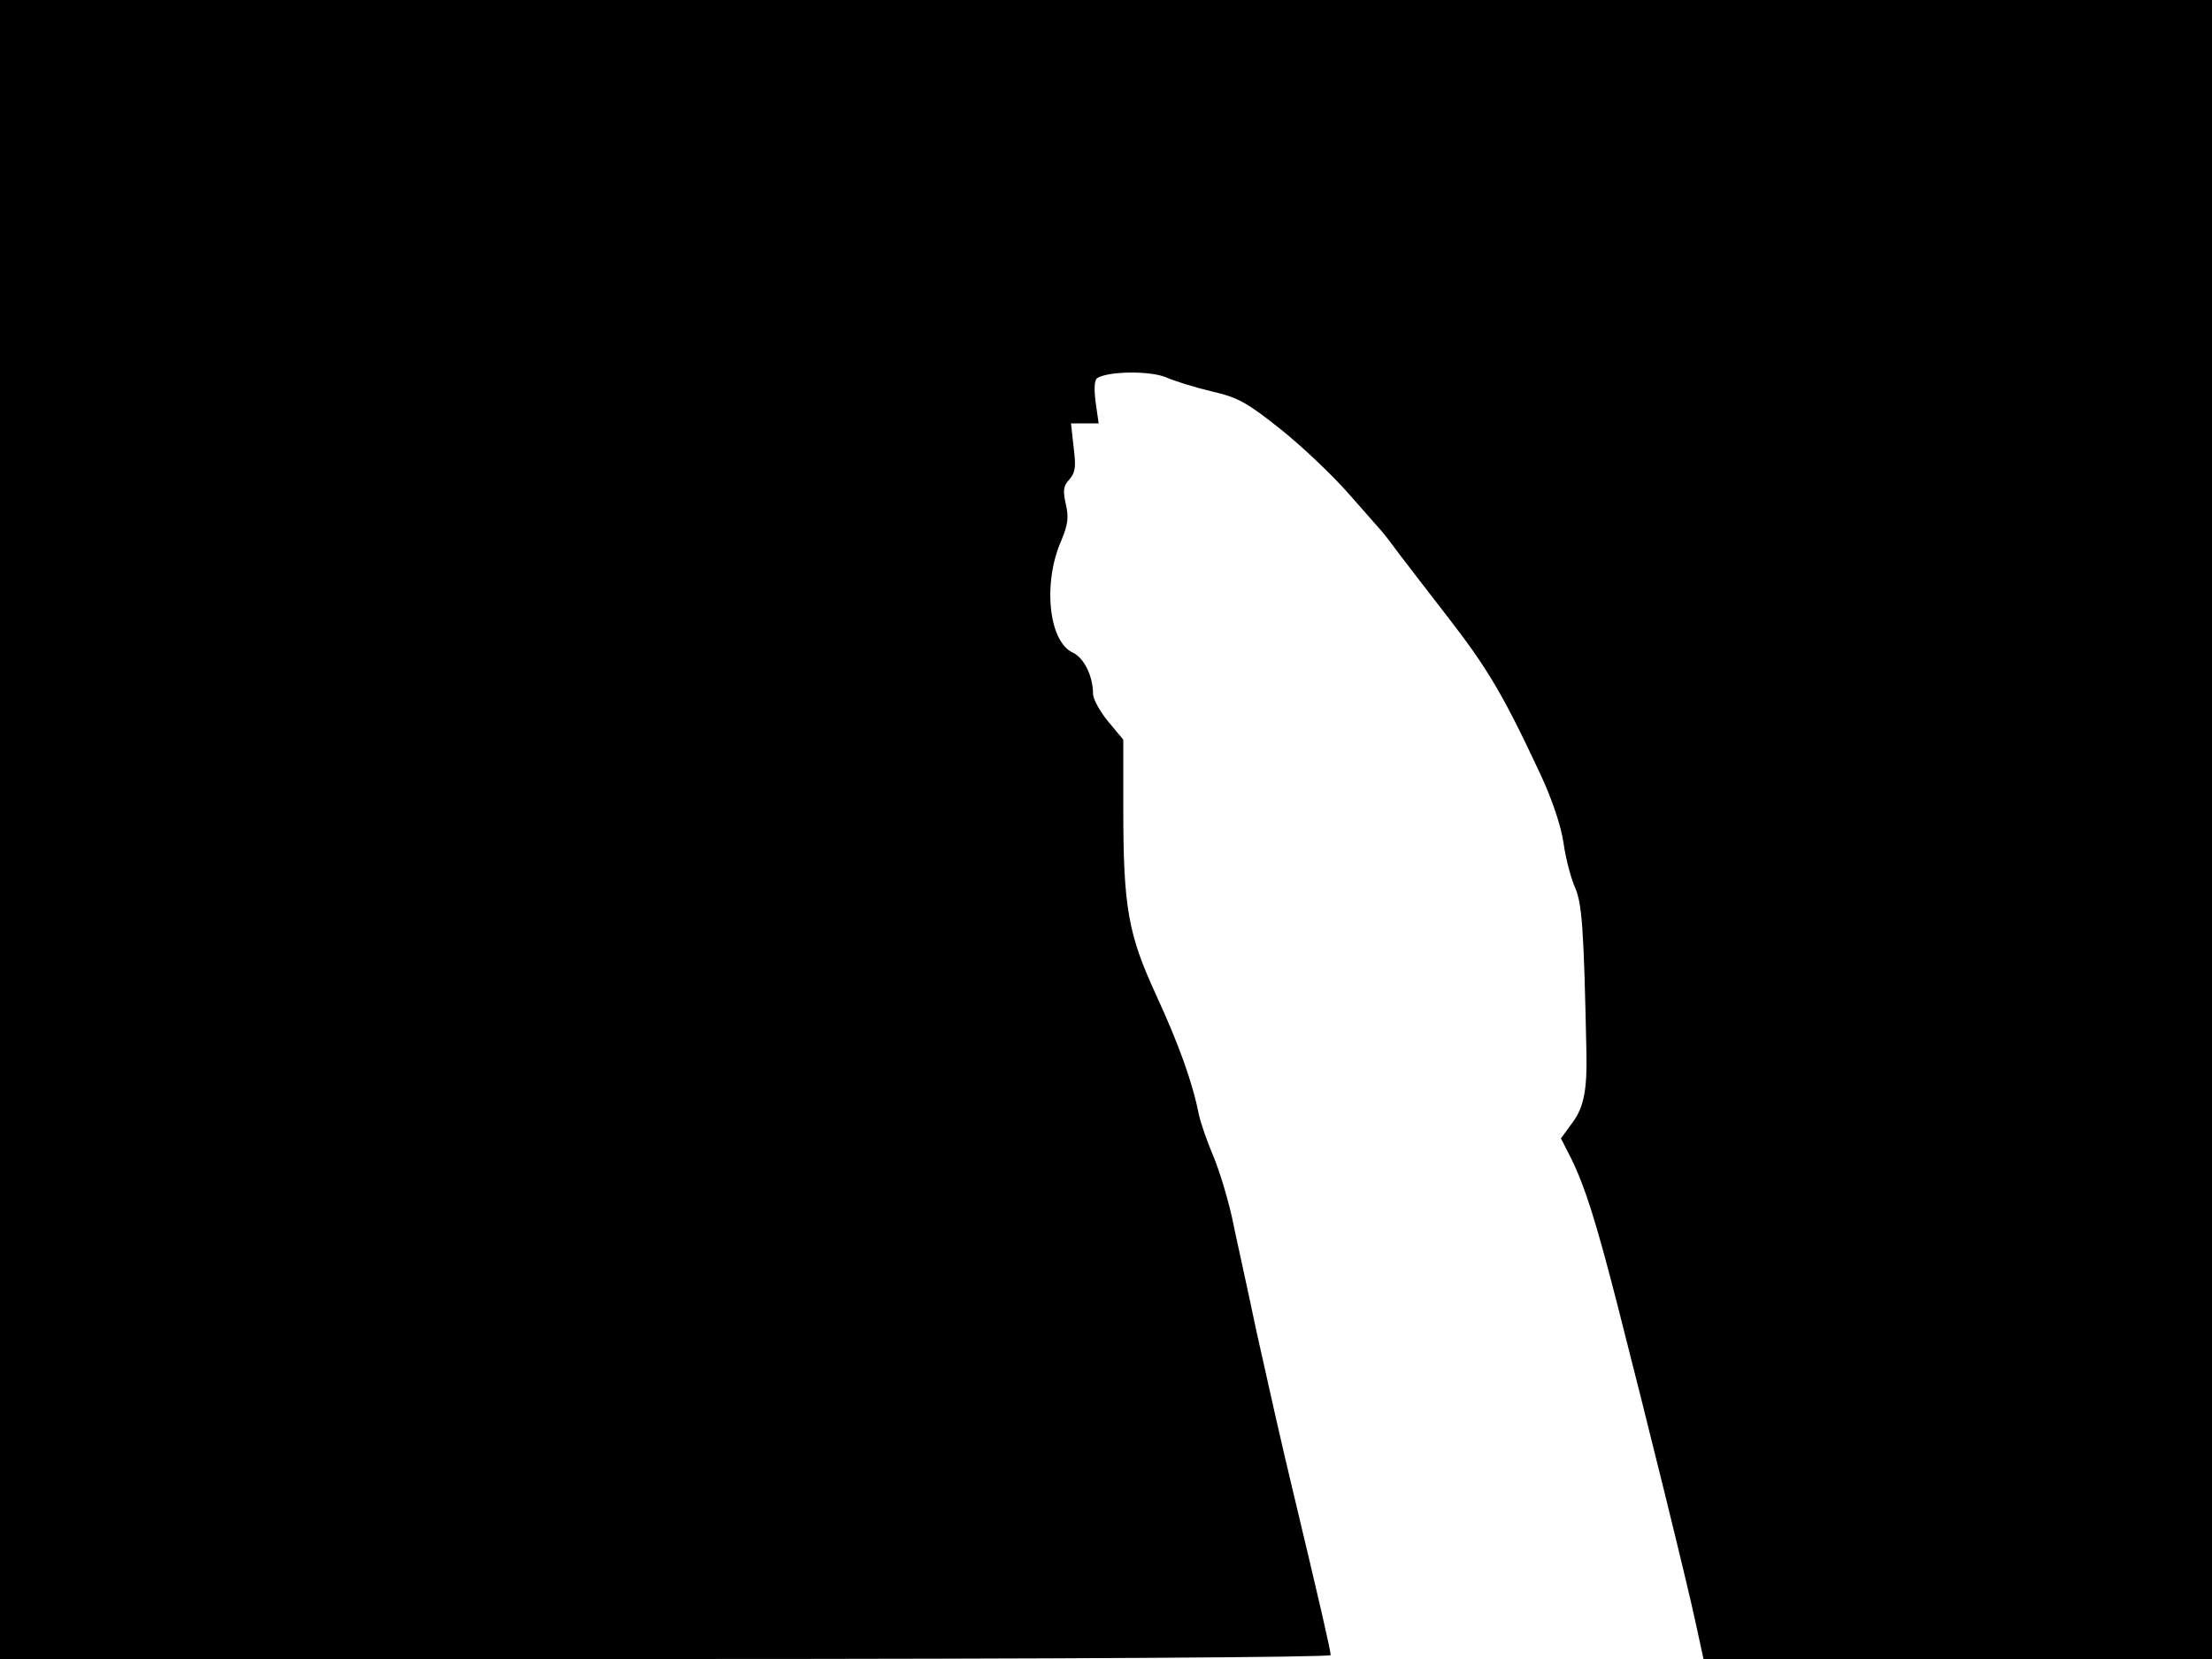 <svg xmlns="http://www.w3.org/2000/svg" width="682.667" height="512" version="1.0" viewBox="0 0 512 384"><path d="M0 192v192h154c92 0 154-.4 154-.9 0-1-2.3-11.1-9-39.1-2.2-9.1-5.8-25.1-8.1-35.5-2.2-10.5-4.9-22.6-5.8-27-1-4.4-2.9-10.7-4.3-14s-2.9-7.6-3.3-9.5c-1.5-7.6-4.7-16.4-9.9-27.7-6.5-14.1-7.6-20.3-7.6-43.3v-15.8l-3.5-4.2c-1.9-2.3-3.5-5.2-3.5-6.4 0-4.1-2.1-8.3-4.6-9.5-5.7-2.5-7.1-16.2-2.7-26.1 1.5-3.6 1.7-5.3 1-8.3-.7-3.1-.6-4.2.8-5.7 1.4-1.6 1.6-2.9 1-7.5l-.6-5.5h6.4l-.7-4.9c-.4-3.1-.3-5.2.4-5.6 2.6-1.6 12.1-1.7 15.8-.2 2 .9 6.9 2.4 10.7 3.3 6.1 1.4 8.2 2.6 16.1 8.9 5 4 11.9 10.6 15.5 14.7 3.5 4 6.9 7.8 7.4 8.4.6.6 2.6 3.2 4.5 5.8 1.9 2.5 6.9 9 11.1 14.4 9.2 11.9 12.8 17.9 21.4 36.3 2.8 6 4.8 12 5.4 16 .5 3.6 1.7 8.2 2.7 10.4 1.6 3.8 2 9.4 2.6 38 .2 8.7-.6 12.8-3.2 16.3l-2.7 3.7 2.3 4.5c3.2 6.5 5.7 14.2 10.9 34.5 6.8 26.6 16 63.8 18 73.2l1.8 8.3H512V0H0z"/></svg>